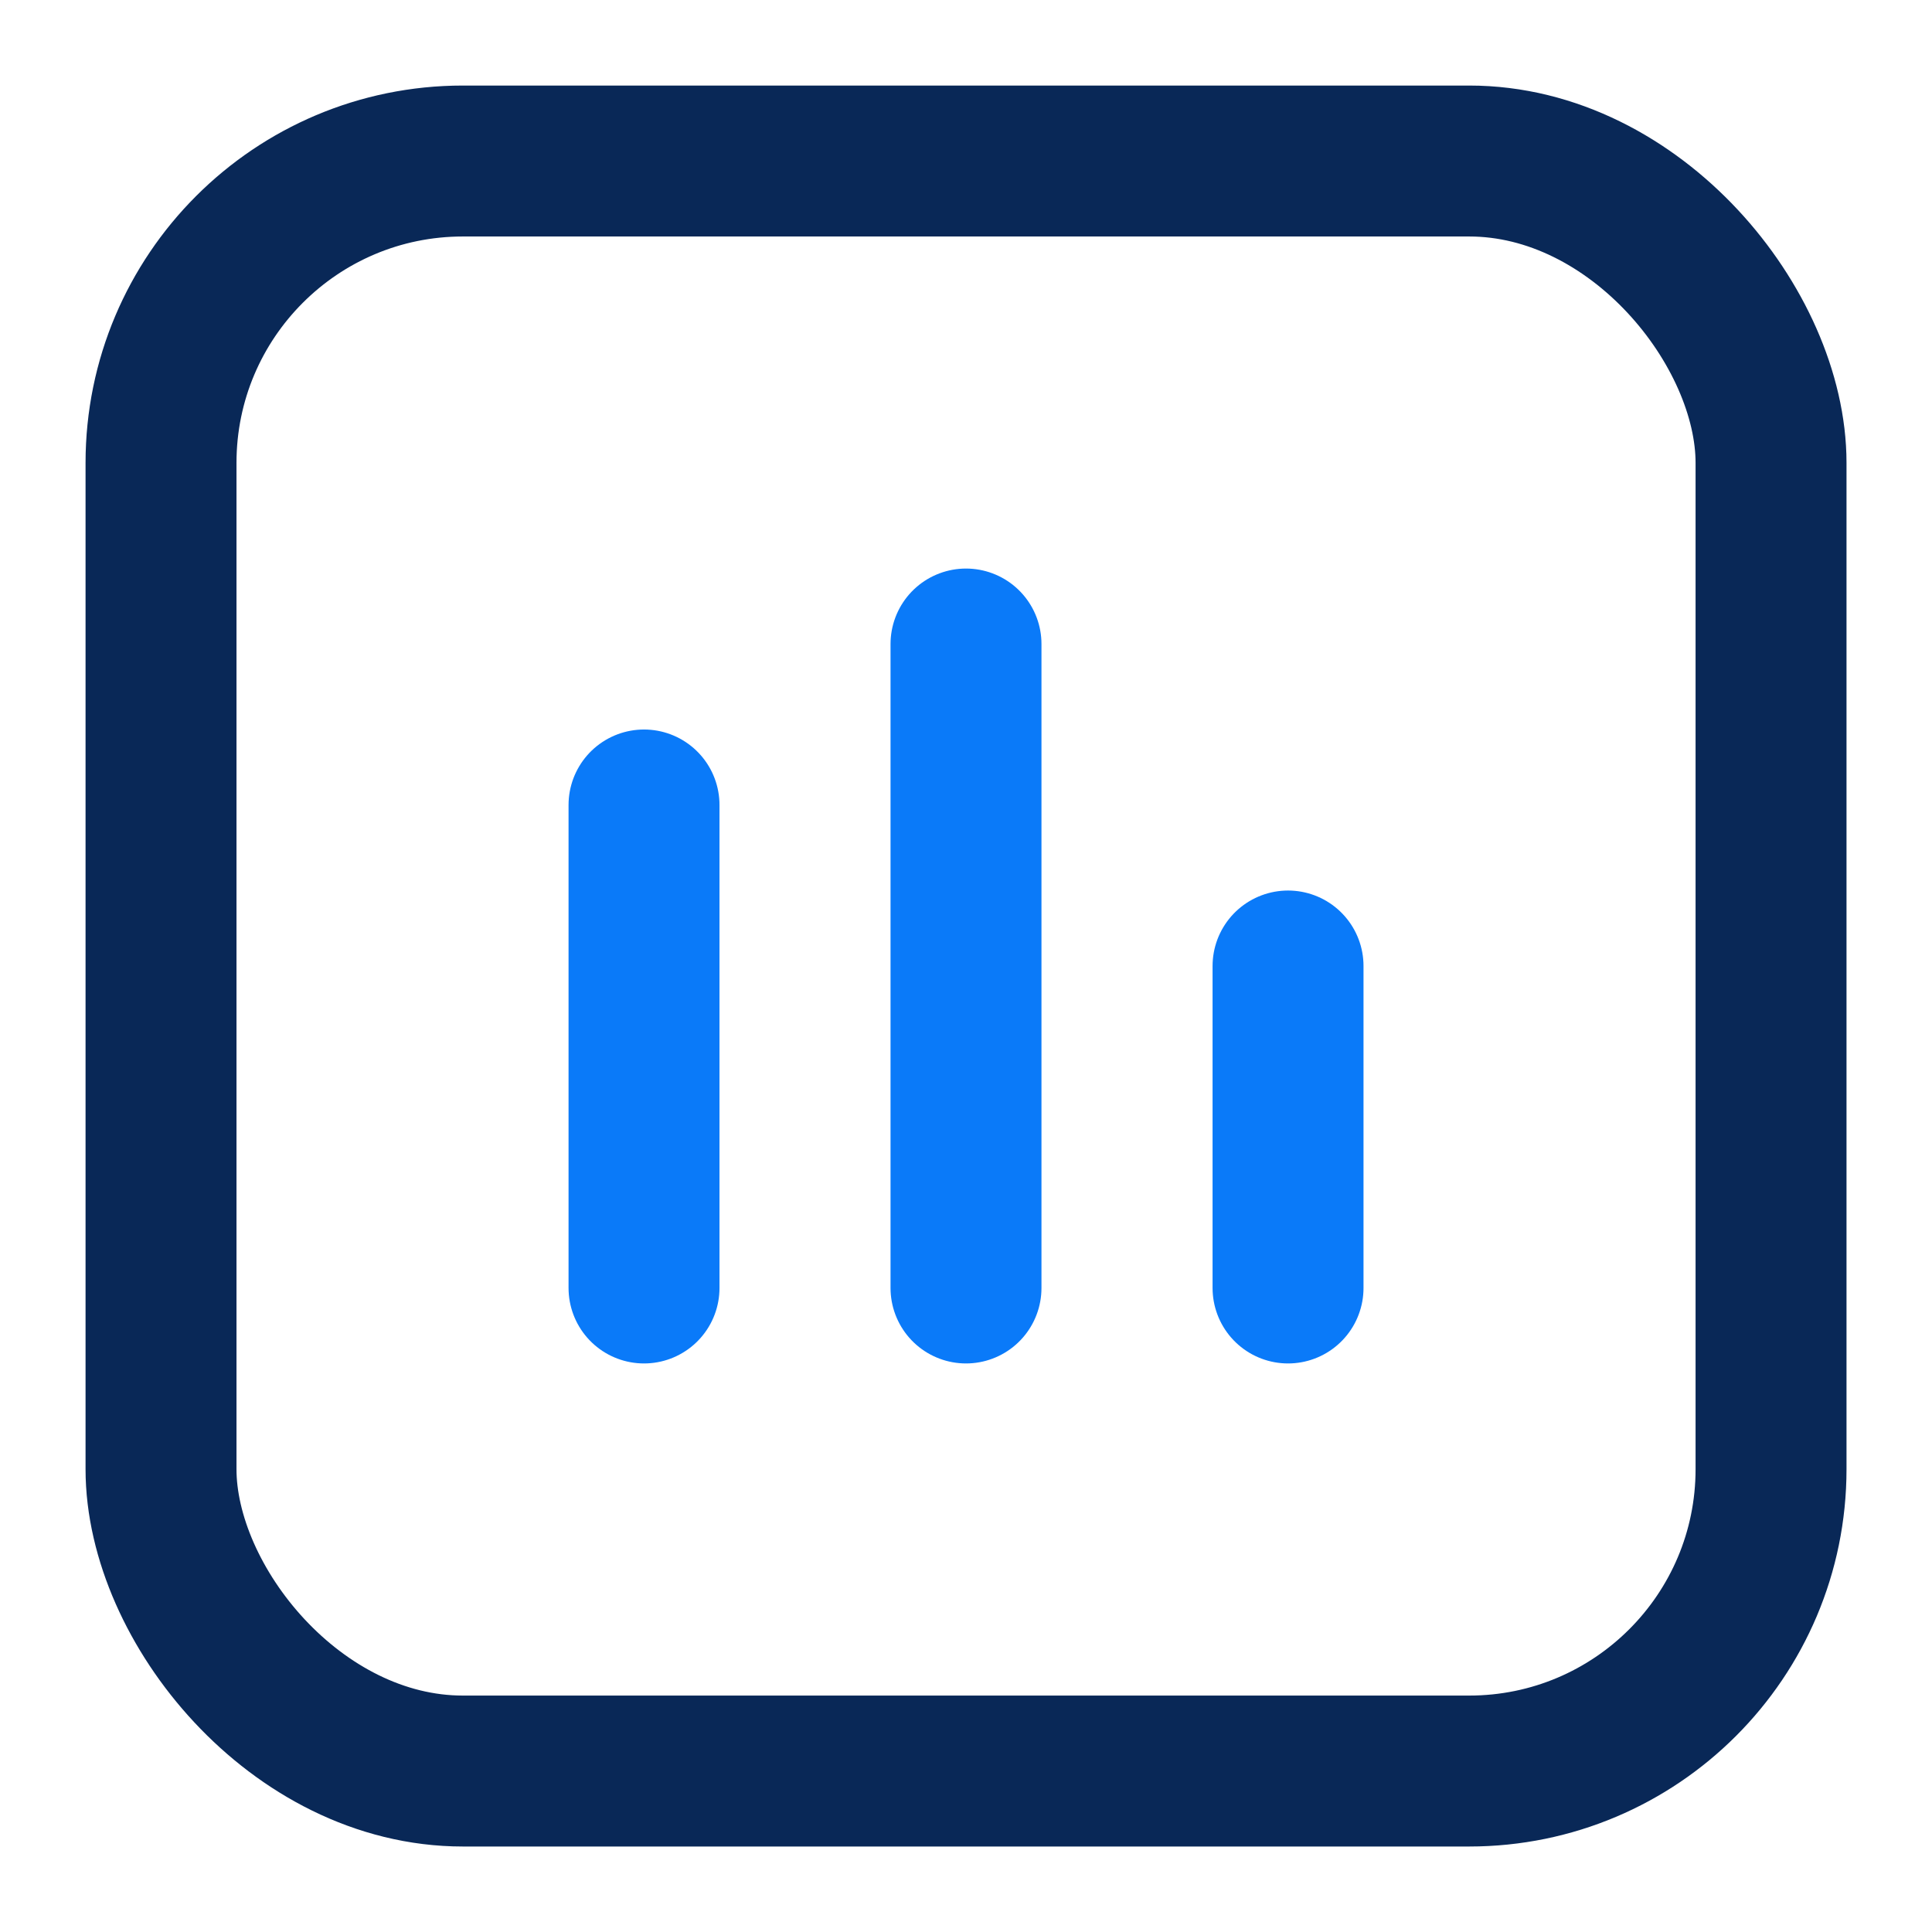 <svg width="32" height="32" viewBox="0 0 32 32" fill="none" xmlns="http://www.w3.org/2000/svg">
<path d="M10.667 21.333V13.333M16 21.333L16 10.667M21.334 21.333V16" stroke="#0A7AF9" stroke-width="2.5" stroke-linecap="round" stroke-linejoin="round"/>
<rect x="2.667" y="2.667" width="26.667" height="26.667" rx="5" stroke="#092857" stroke-width="2.5" stroke-linecap="round" stroke-linejoin="round"/>
</svg>
